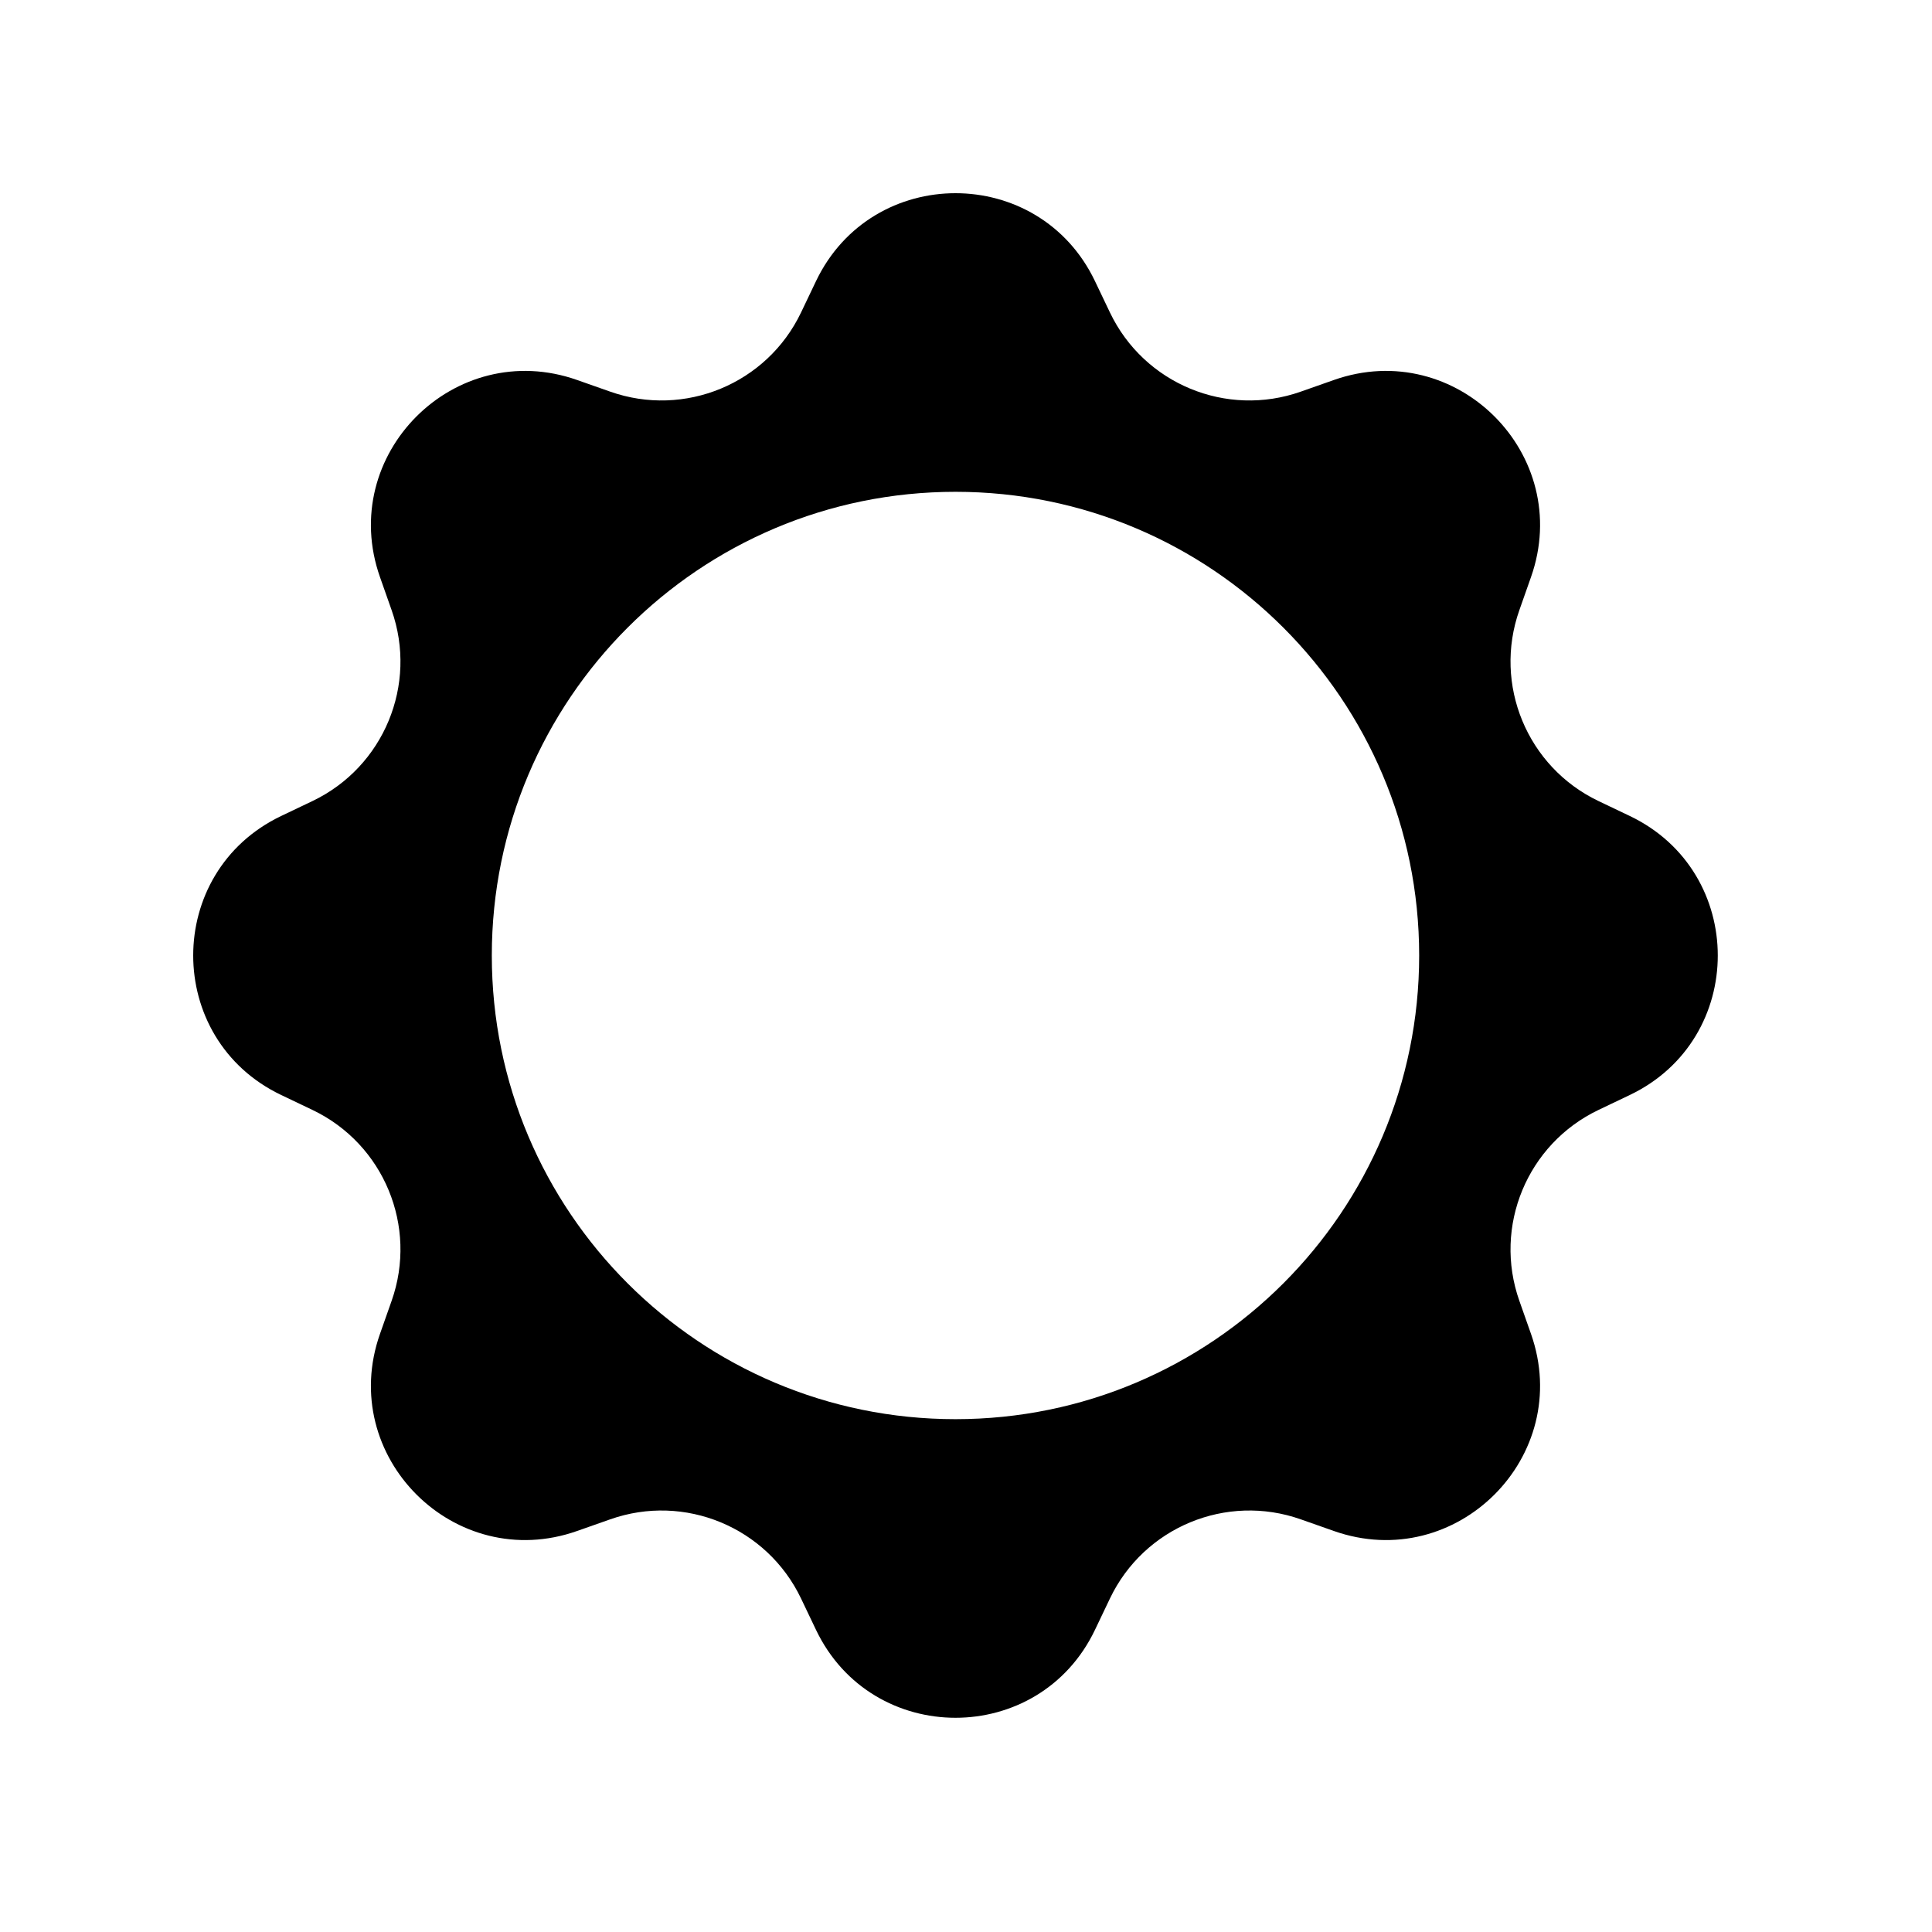 <svg width="50" height="50" viewBox="0 0 50 50" fill="current" xmlns="http://www.w3.org/2000/svg">
<path fill-rule="evenodd" clip-rule="evenodd" d="M28.337 7.274C26.887 4.242 22.57 4.242 21.119 7.274L20.73 8.089C19.848 9.933 17.717 10.816 15.79 10.135L14.938 9.835C11.768 8.716 8.716 11.768 9.835 14.938L10.135 15.79C10.816 17.717 9.933 19.848 8.089 20.73L7.274 21.119C4.242 22.57 4.242 26.887 7.274 28.337L8.089 28.726C9.933 29.608 10.816 31.739 10.135 33.666L9.835 34.518C8.716 37.688 11.768 40.74 14.938 39.621L15.79 39.321C17.717 38.64 19.848 39.523 20.73 41.367L21.119 42.182C22.57 45.214 26.887 45.214 28.337 42.182L28.726 41.367C29.608 39.523 31.739 38.64 33.666 39.321L34.518 39.621C37.688 40.74 40.74 37.688 39.621 34.518L39.321 33.666C38.64 31.739 39.523 29.608 41.367 28.726L42.182 28.337C45.214 26.887 45.214 22.57 42.182 21.119L41.367 20.73C39.523 19.848 38.64 17.717 39.321 15.79L39.621 14.938C40.74 11.768 37.688 8.716 34.518 9.835L33.666 10.135C31.739 10.816 29.608 9.933 28.726 8.089L28.337 7.274ZM24.728 36.728C31.355 36.728 36.728 31.355 36.728 24.728C36.728 18.101 31.355 12.728 24.728 12.728C18.101 12.728 12.728 18.101 12.728 24.728C12.728 31.355 18.101 36.728 24.728 36.728Z" fill="current"/>
</svg>
